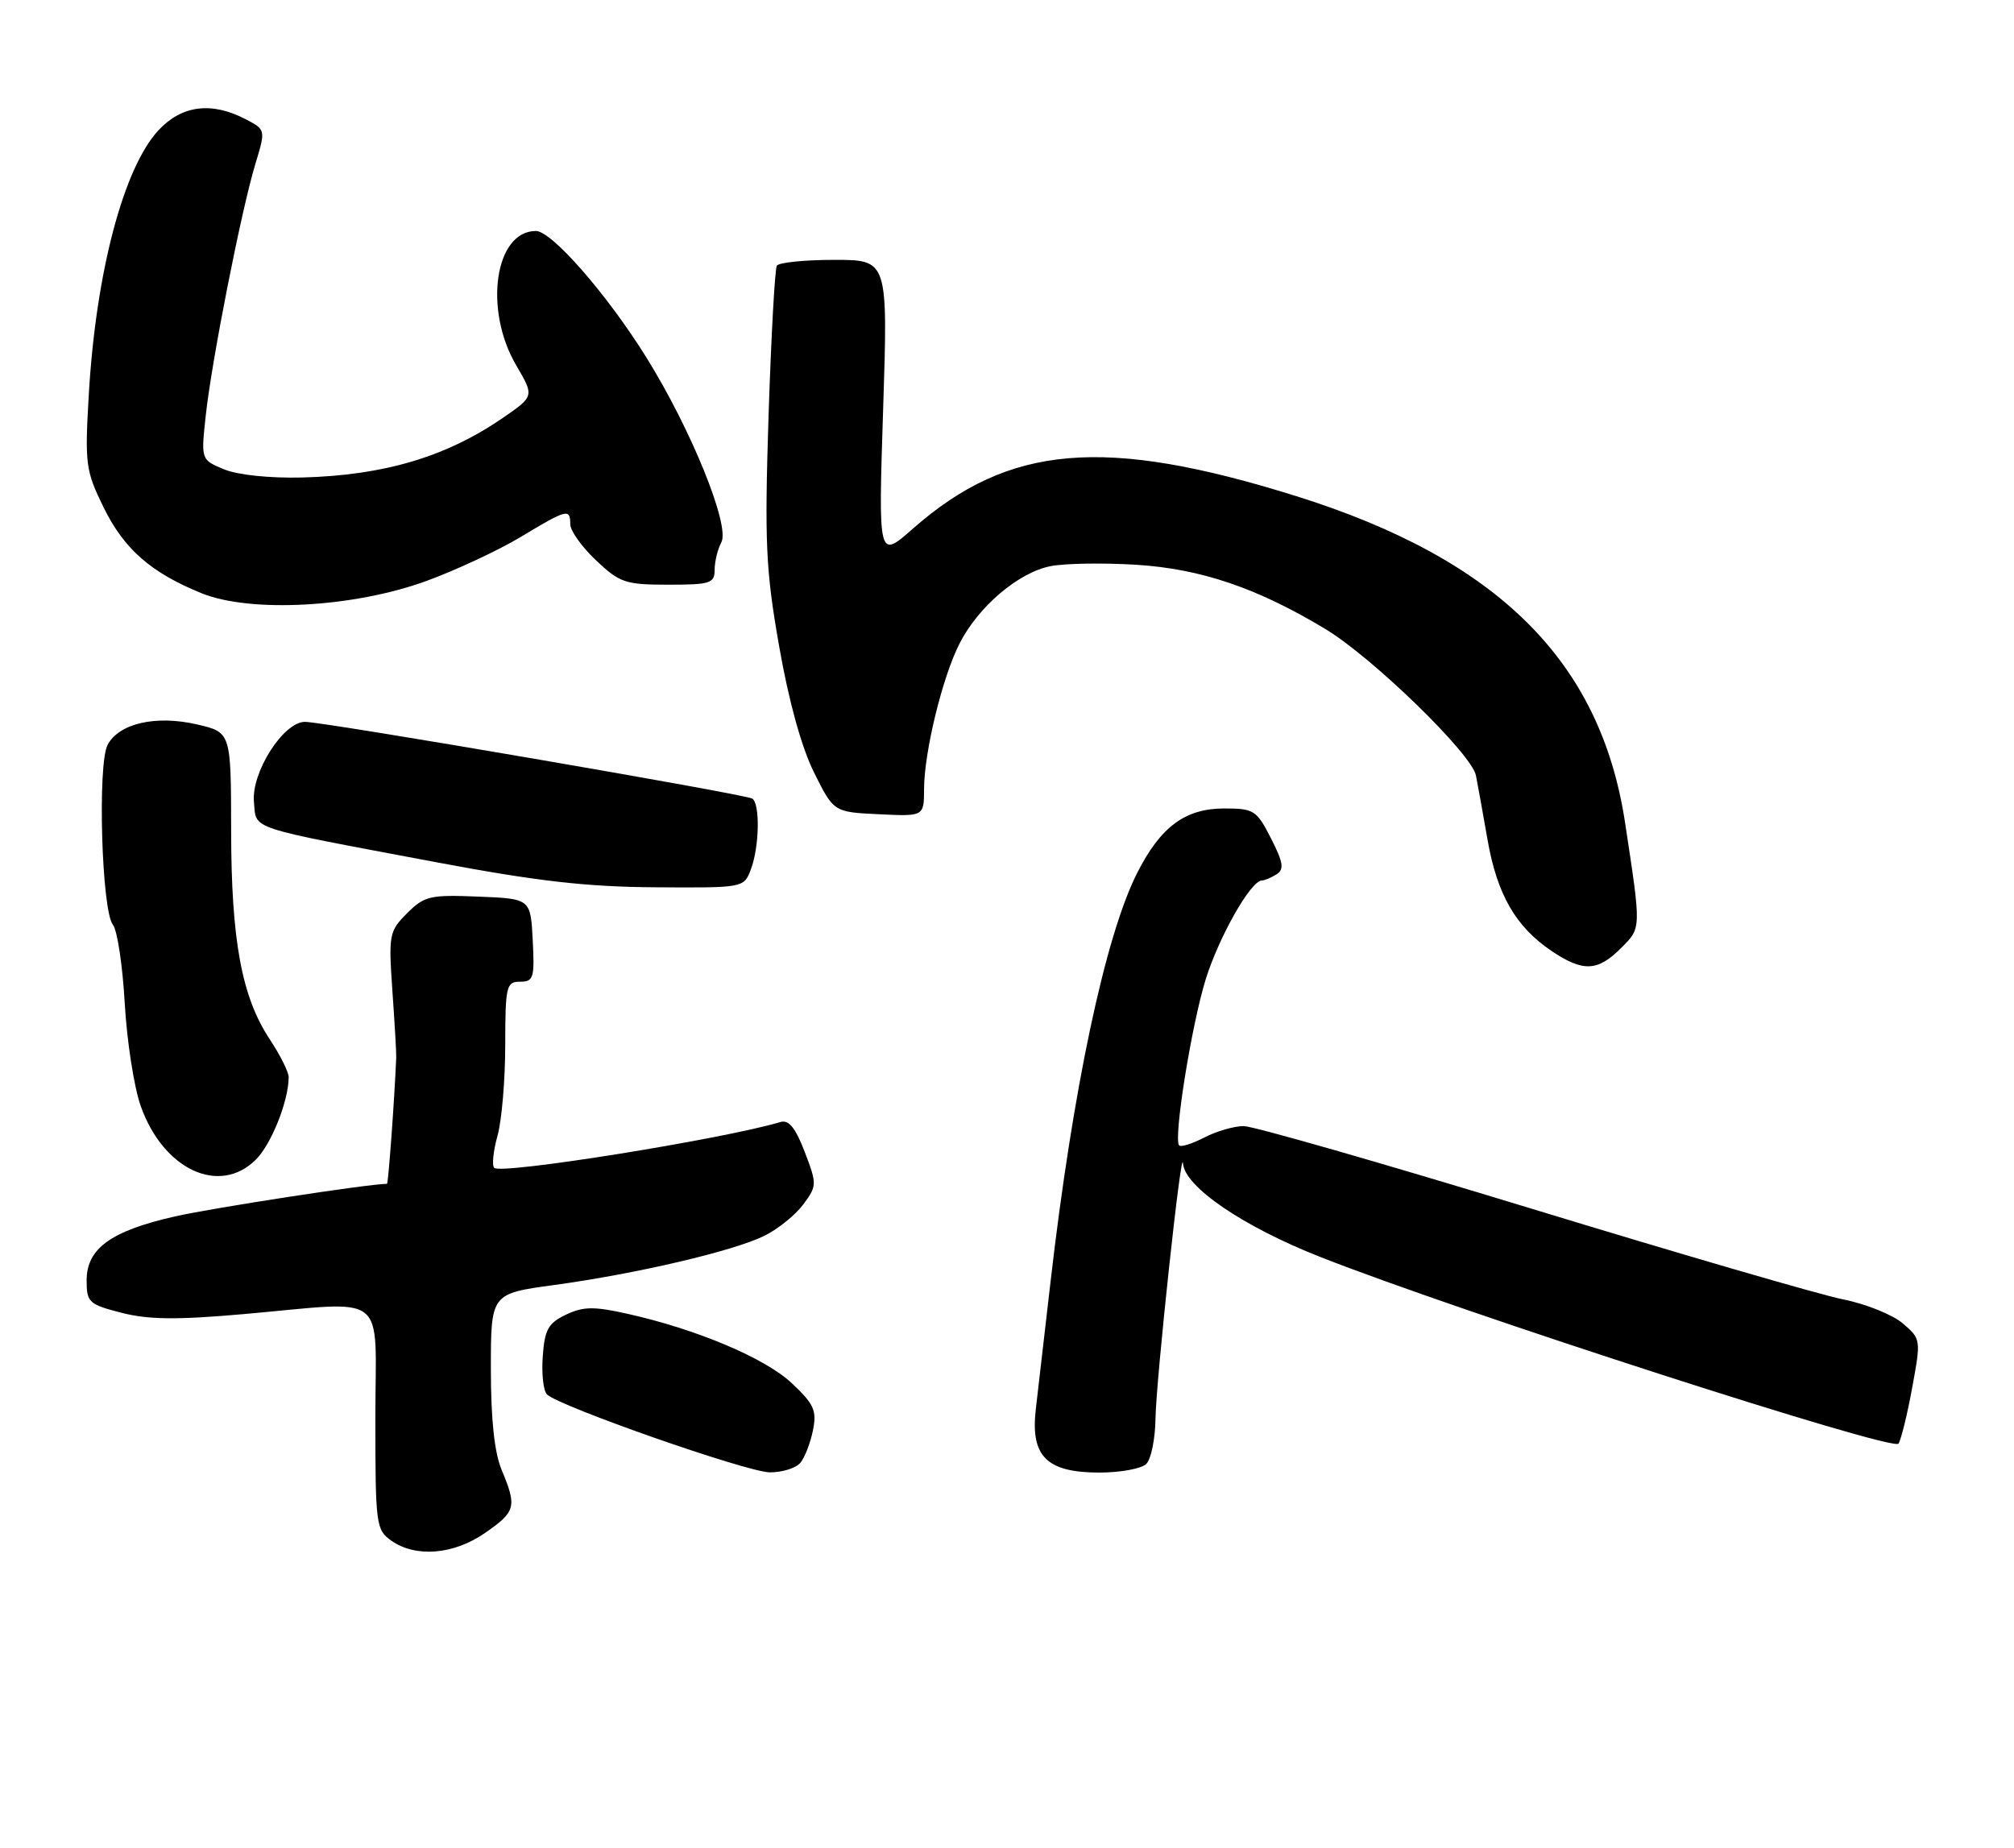 <?xml version="1.0" encoding="UTF-8" standalone="no"?>
<!DOCTYPE svg PUBLIC "-//W3C//DTD SVG 1.1//EN" "http://www.w3.org/Graphics/SVG/1.1/DTD/svg11.dtd" >
<svg xmlns="http://www.w3.org/2000/svg" xmlns:xlink="http://www.w3.org/1999/xlink" version="1.1" viewBox="0 0 279 256">
 <g >
 <path fill="currentColor"
d=" M 67.20 212.36 C 71.45 209.41 71.63 208.75 69.50 203.65 C 68.49 201.24 68.00 196.64 68.00 189.64 C 68.00 179.21 68.00 179.21 76.75 178.02 C 88.13 176.47 101.61 173.32 105.91 171.19 C 107.79 170.26 110.20 168.31 111.28 166.85 C 113.18 164.28 113.19 164.06 111.48 159.58 C 110.19 156.22 109.27 155.09 108.11 155.44 C 100.13 157.82 69.41 162.74 68.46 161.79 C 68.13 161.46 68.33 159.46 68.92 157.34 C 69.51 155.23 69.99 149.56 69.99 144.75 C 70.00 136.60 70.14 136.00 72.05 136.00 C 73.91 136.00 74.07 135.48 73.80 130.25 C 73.50 124.50 73.50 124.50 66.25 124.21 C 59.57 123.94 58.79 124.12 56.40 126.51 C 53.90 129.01 53.82 129.46 54.36 137.31 C 54.68 141.81 54.92 145.95 54.89 146.50 C 54.63 152.60 53.79 164.00 53.61 164.00 C 51.11 164.00 29.39 167.34 24.18 168.53 C 15.36 170.53 12.00 172.97 12.00 177.38 C 12.00 180.42 12.30 180.70 16.85 181.87 C 20.56 182.82 24.51 182.86 33.60 182.06 C 54.15 180.26 52.00 178.58 52.00 196.44 C 52.00 211.27 52.09 211.95 54.22 213.44 C 57.60 215.81 62.85 215.38 67.20 212.36 Z  M 110.87 202.65 C 111.49 201.91 112.27 199.88 112.62 198.14 C 113.17 195.41 112.77 194.52 109.71 191.64 C 106.02 188.15 96.51 184.14 86.90 182.00 C 82.27 180.96 80.79 180.99 78.40 182.13 C 75.95 183.30 75.45 184.19 75.19 187.89 C 75.01 190.30 75.27 192.67 75.77 193.17 C 77.41 194.81 103.46 203.93 106.63 203.97 C 108.35 203.98 110.26 203.39 110.87 202.65 Z  M 158.80 202.80 C 159.46 202.14 160.03 199.33 160.07 196.55 C 160.15 191.17 163.68 158.34 163.88 161.17 C 164.11 164.41 172.21 169.93 182.92 174.14 C 202.39 181.81 262.29 201.14 263.00 199.99 C 263.37 199.40 264.23 195.90 264.90 192.22 C 266.12 185.59 266.11 185.49 263.60 183.34 C 262.21 182.14 258.47 180.63 255.29 180.00 C 252.10 179.36 232.66 173.70 212.09 167.42 C 191.51 161.14 173.60 156.00 172.29 156.00 C 170.97 156.00 168.53 156.71 166.86 157.57 C 165.18 158.44 163.60 158.94 163.35 158.68 C 162.52 157.85 165.05 142.04 167.03 135.66 C 168.86 129.79 173.26 122.02 174.79 121.98 C 175.18 121.98 176.10 121.59 176.84 121.12 C 177.92 120.43 177.78 119.49 176.07 116.14 C 174.09 112.25 173.70 112.00 169.61 112.00 C 164.18 112.00 160.78 114.52 157.52 120.96 C 153.11 129.67 148.61 150.88 145.54 177.50 C 144.71 184.65 143.79 192.62 143.49 195.22 C 142.73 201.75 144.99 204.00 152.30 204.00 C 155.22 204.00 158.14 203.46 158.80 202.80 Z  M 35.46 160.63 C 37.60 158.49 39.98 152.51 39.99 149.23 C 40.00 148.53 38.82 146.17 37.37 143.98 C 33.48 138.10 32.03 130.28 32.02 114.98 C 32.00 101.45 32.00 101.45 27.30 100.36 C 21.61 99.04 16.50 100.20 14.91 103.18 C 13.49 105.82 14.08 126.17 15.64 128.11 C 16.25 128.87 16.99 133.78 17.28 139.00 C 17.58 144.22 18.57 150.63 19.50 153.24 C 22.63 162.06 30.42 165.67 35.46 160.63 Z  M 224.54 131.36 C 227.40 128.51 227.38 128.85 225.12 113.96 C 221.72 91.58 207.49 77.47 179.50 68.71 C 152.97 60.42 139.75 61.55 126.46 73.24 C 121.67 77.46 121.67 77.46 122.34 56.73 C 123.01 36.00 123.01 36.00 115.56 36.00 C 111.47 36.00 107.89 36.36 107.62 36.81 C 107.34 37.25 106.83 46.59 106.47 57.56 C 105.91 75.19 106.07 78.89 107.93 89.50 C 109.26 97.12 111.03 103.51 112.76 107.00 C 115.50 112.50 115.50 112.50 121.75 112.80 C 128.00 113.10 128.00 113.10 128.01 109.30 C 128.03 104.14 130.56 93.77 132.94 89.12 C 135.56 83.99 141.16 79.25 145.60 78.42 C 147.60 78.04 152.92 77.96 157.41 78.24 C 166.37 78.80 174.19 81.46 183.62 87.15 C 190.15 91.09 203.86 104.42 204.46 107.42 C 204.69 108.56 205.41 112.55 206.06 116.28 C 207.38 123.89 209.96 128.38 214.92 131.73 C 219.29 134.67 221.32 134.59 224.54 131.36 Z  M 104.02 120.43 C 105.20 117.35 105.31 111.31 104.21 110.63 C 103.20 110.01 44.88 100.00 42.25 100.00 C 39.25 100.00 34.78 107.03 35.18 111.12 C 35.55 115.00 33.93 114.46 60.50 119.46 C 74.41 122.08 81.29 122.86 90.77 122.92 C 103.05 123.00 103.05 123.00 104.02 120.43 Z  M 59.00 80.51 C 63.12 79.01 69.03 76.25 72.13 74.39 C 78.57 70.51 79.00 70.40 79.00 72.63 C 79.00 73.53 80.61 75.78 82.57 77.63 C 85.86 80.74 86.65 81.00 92.57 81.00 C 98.40 81.00 99.00 80.81 99.00 78.93 C 99.00 77.80 99.42 76.08 99.93 75.12 C 101.16 72.83 95.73 59.45 89.53 49.50 C 84.09 40.76 76.43 32.00 74.24 32.00 C 68.56 32.00 66.97 42.86 71.51 50.61 C 74.02 54.89 74.02 54.89 69.65 57.90 C 61.79 63.30 53.19 65.85 41.86 66.15 C 37.36 66.26 32.93 65.80 31.04 65.02 C 27.84 63.69 27.84 63.69 28.50 57.60 C 29.31 50.03 33.43 29.13 35.37 22.73 C 36.82 17.96 36.82 17.96 33.96 16.48 C 29.28 14.06 25.18 14.59 21.97 18.03 C 17.12 23.22 13.27 37.80 12.30 54.69 C 11.74 64.27 11.86 65.19 14.32 70.23 C 17.18 76.07 20.89 79.33 27.94 82.19 C 34.71 84.93 48.96 84.16 59.00 80.51 Z "/>
</g>
</svg>